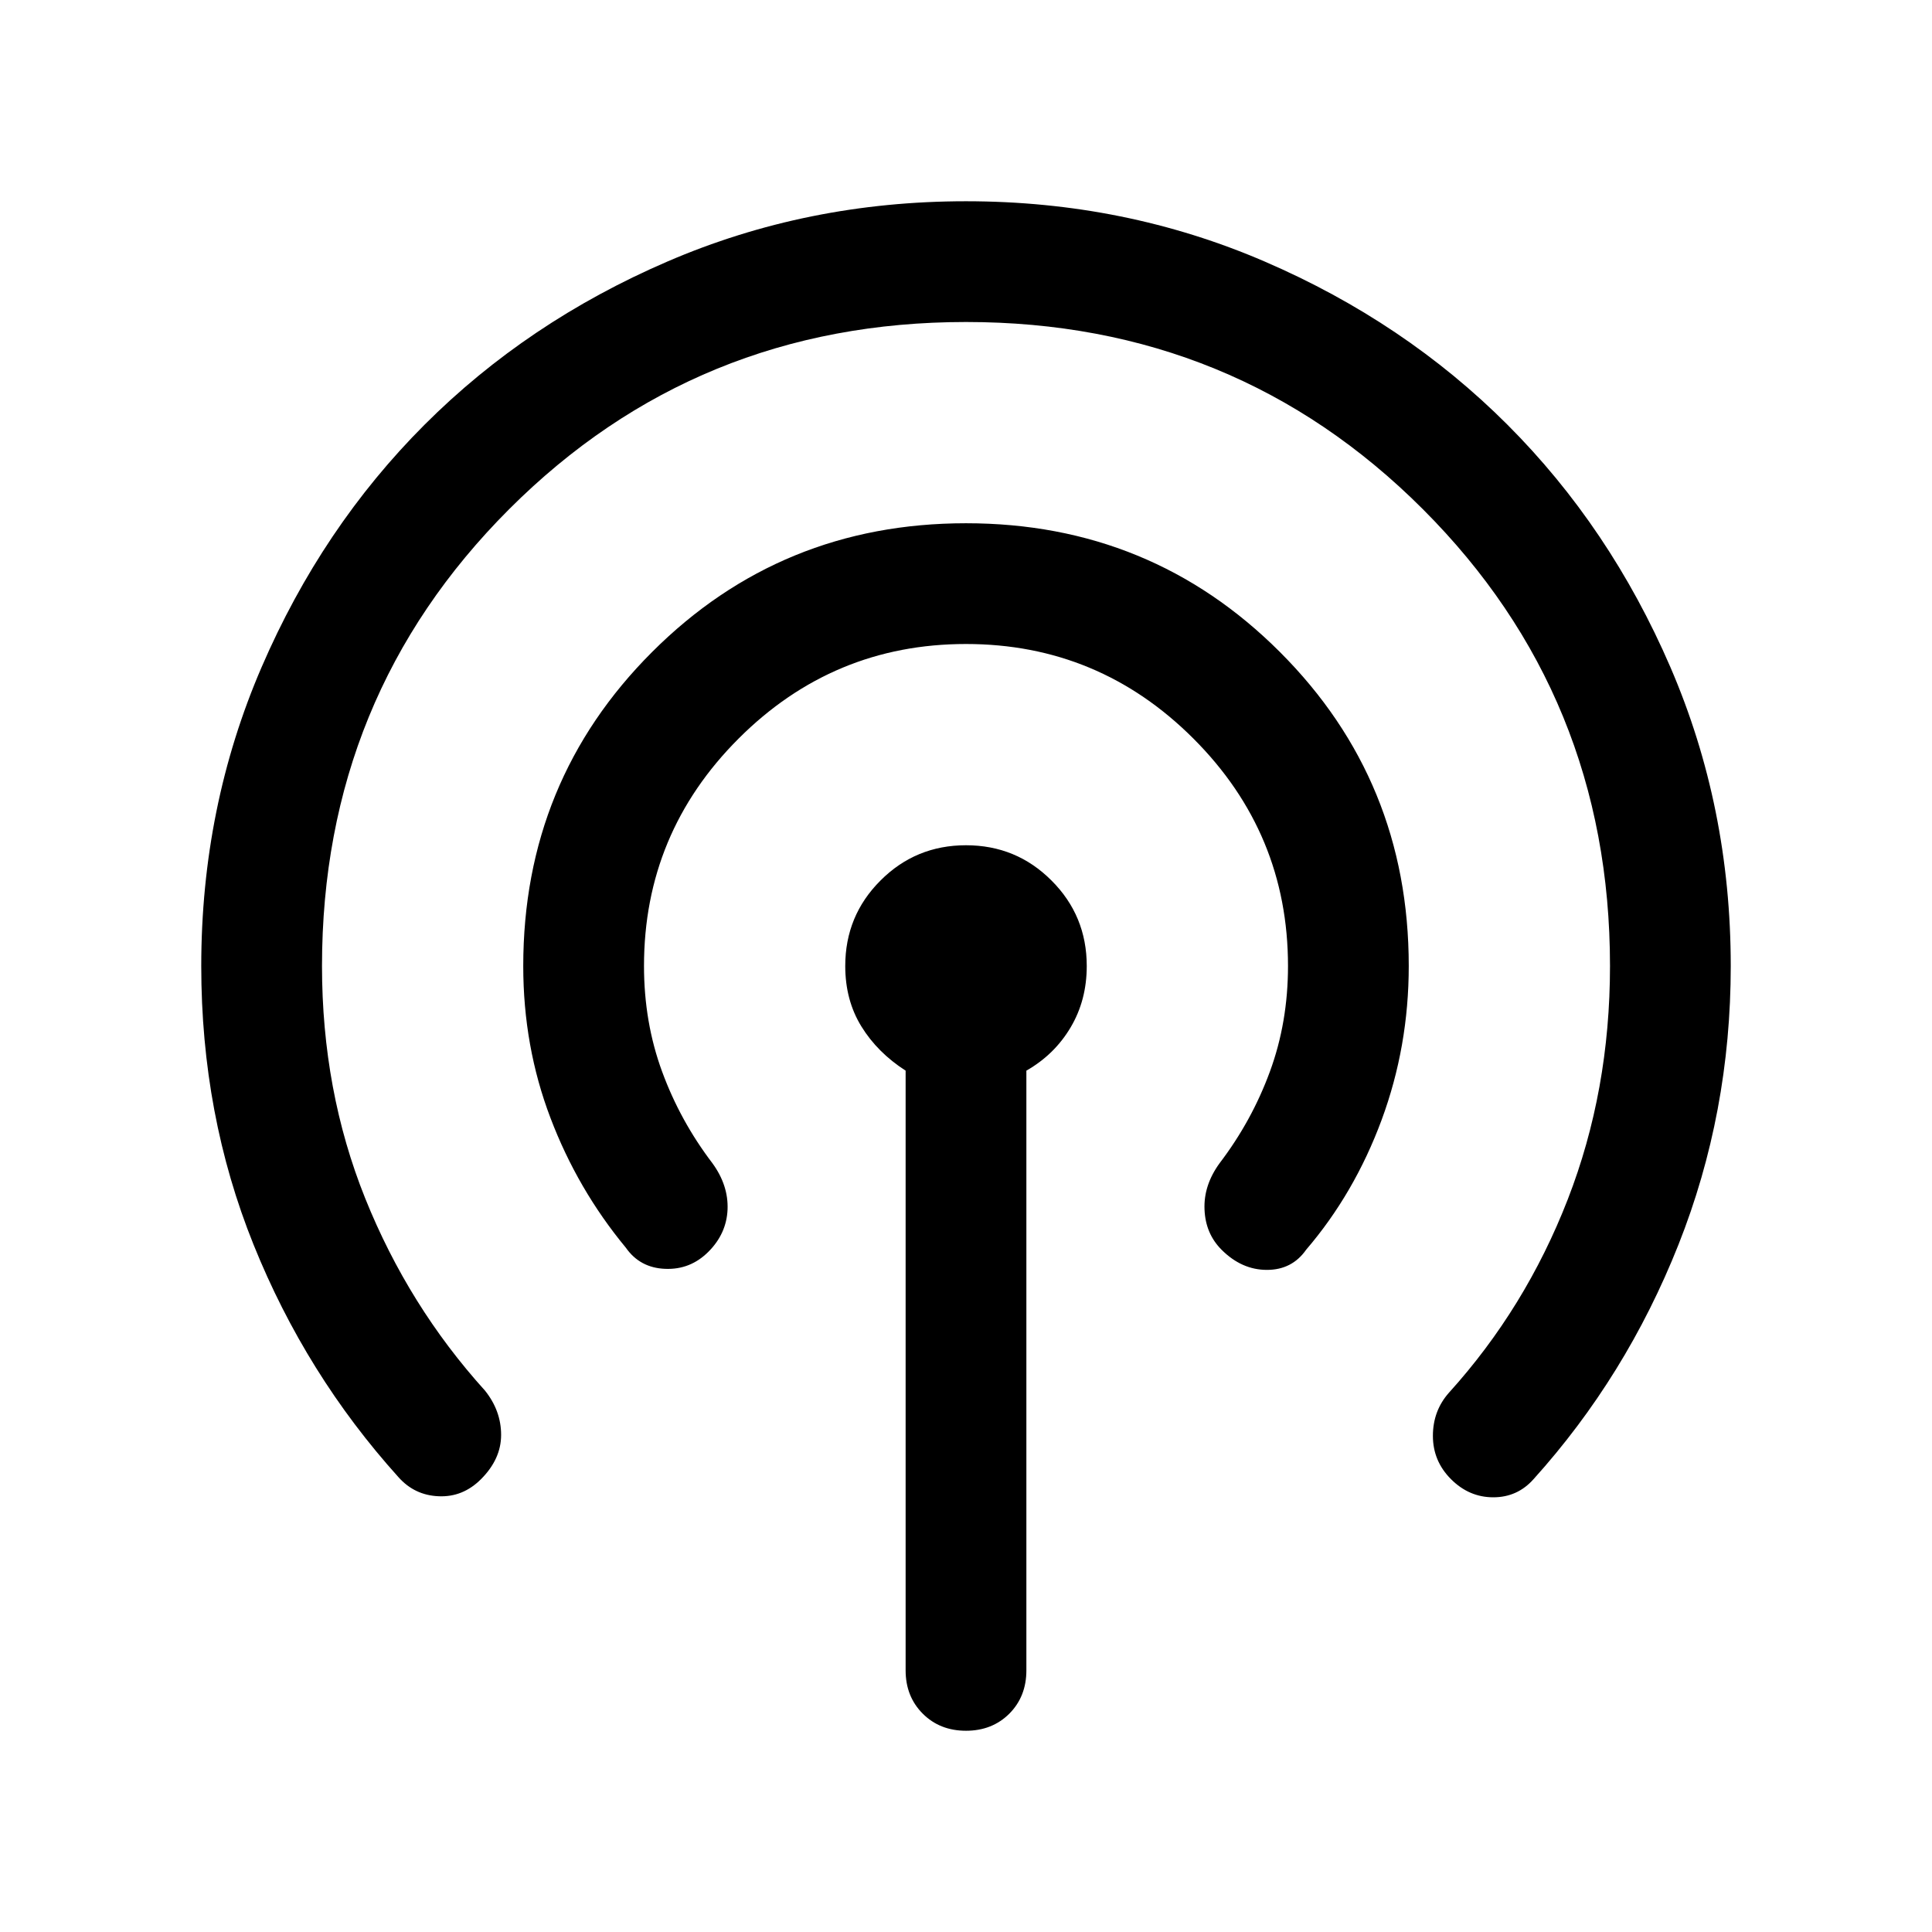 <svg xmlns="http://www.w3.org/2000/svg" height="24" width="24"><path d="M4.95 18.35q-1.15-1.275-1.8-2.888Q2.5 13.85 2.5 12q0-1.975.75-3.713Q4 6.55 5.275 5.275T8.288 3.25Q10.025 2.5 12 2.5t3.713.75q1.737.75 3.012 2.025t2.025 3.012q.75 1.738.75 3.713 0 1.825-.65 3.463-.65 1.637-1.8 2.912-.2.225-.5.225t-.525-.225q-.225-.225-.225-.538 0-.312.2-.537.95-1.05 1.475-2.4Q20 13.55 20 12q0-3.35-2.325-5.675Q15.35 4 12 4 8.65 4 6.325 6.325 4 8.65 4 12q0 1.55.537 2.887.538 1.338 1.488 2.388.2.25.2.55 0 .3-.25.55-.225.225-.525.212-.3-.012-.5-.237Zm2.825-2.85q-.6-.725-.937-1.613Q6.5 13 6.5 12q0-2.3 1.6-3.9T12 6.5q2.3 0 3.9 1.6t1.6 3.9q0 1-.337 1.912-.338.913-.938 1.613-.175.25-.487.25-.313 0-.563-.25-.2-.2-.212-.5-.013-.3.187-.575.4-.525.625-1.138Q16 12.7 16 12q0-1.65-1.175-2.825Q13.65 8 12 8q-1.65 0-2.825 1.175Q8 10.35 8 12q0 .7.225 1.312.225.613.625 1.138.2.275.188.575-.013.3-.238.525-.225.225-.537.212-.313-.012-.488-.262Zm4.225 6q-.325 0-.537-.212-.213-.213-.213-.538V13.3q-.35-.225-.55-.55-.2-.325-.2-.75 0-.625.438-1.062.437-.438 1.062-.438t1.062.438q.438.437.438 1.062 0 .425-.2.762-.2.338-.55.538v7.45q0 .325-.212.538-.213.212-.538.212Z"/></svg>